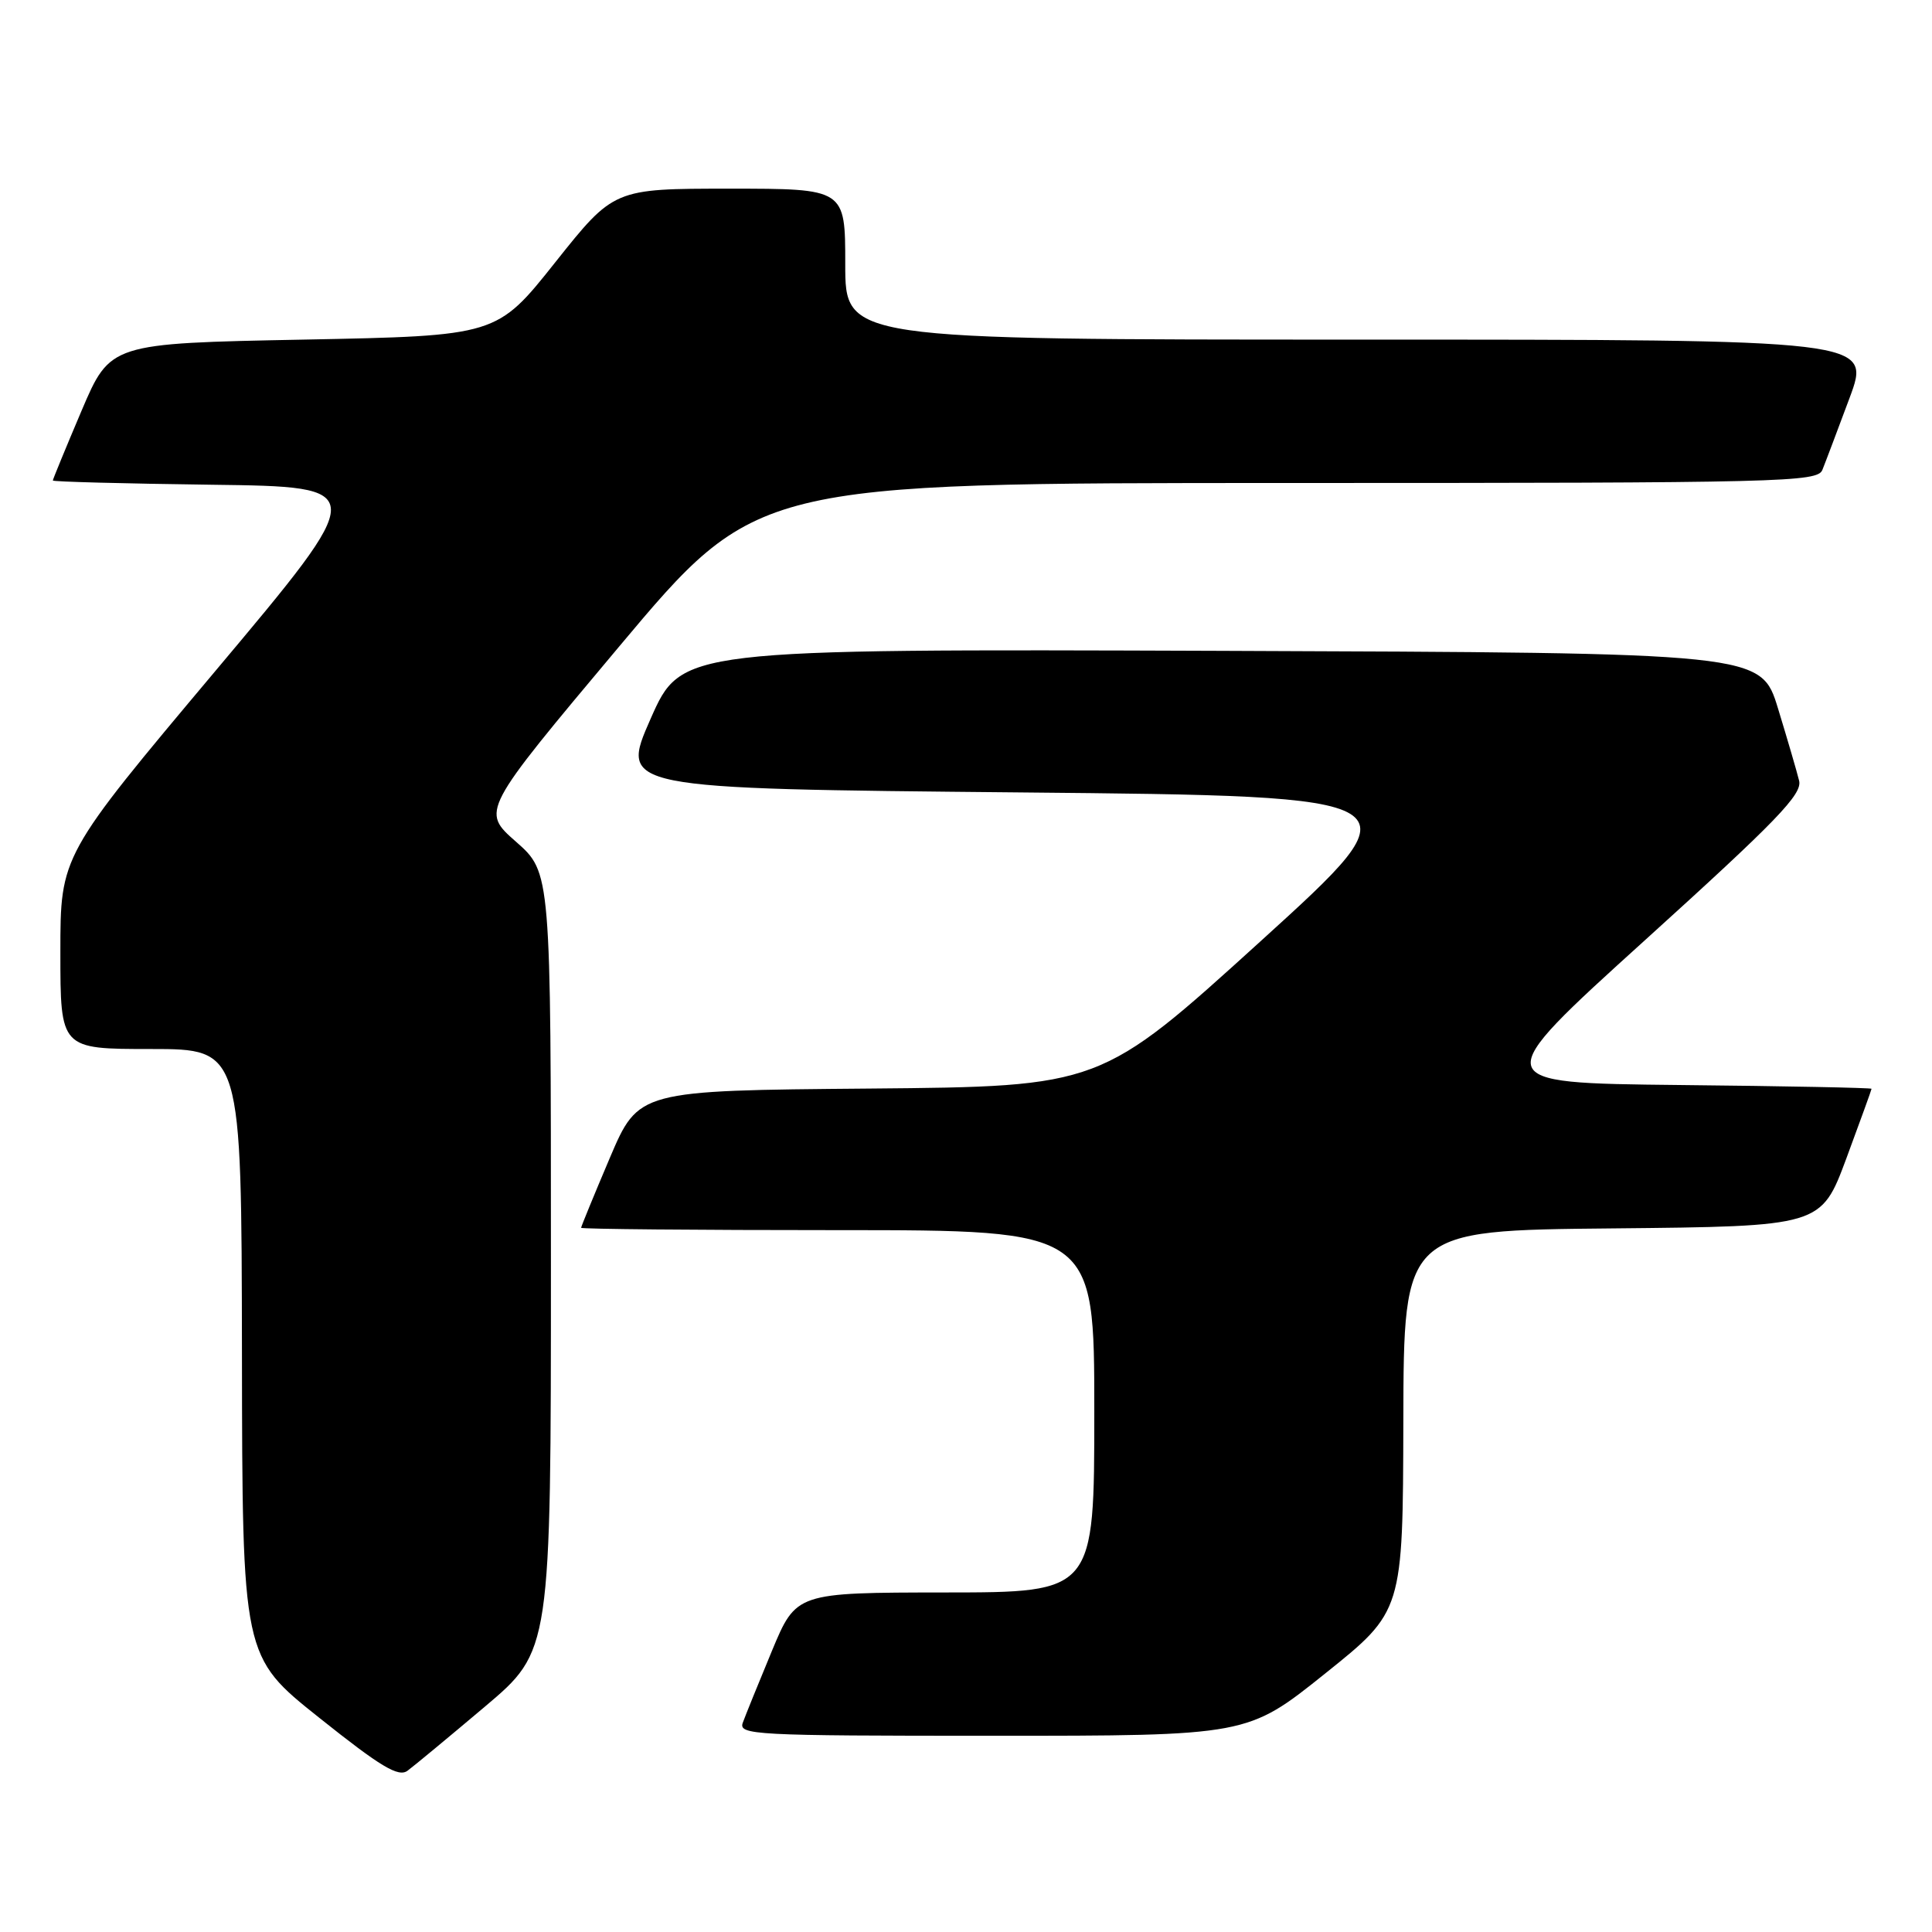 <?xml version="1.0" encoding="UTF-8" standalone="no"?>
<!DOCTYPE svg PUBLIC "-//W3C//DTD SVG 1.1//EN" "http://www.w3.org/Graphics/SVG/1.1/DTD/svg11.dtd" >
<svg xmlns="http://www.w3.org/2000/svg" xmlns:xlink="http://www.w3.org/1999/xlink" version="1.1" viewBox="0 0 256 256">
 <g >
 <path fill="currentColor"
d=" M 64.25 226.14 C 73.00 218.75 73.00 218.75 73.00 167.18 C 73.00 115.61 73.00 115.61 68.38 111.54 C 63.75 107.47 63.75 107.47 81.99 85.73 C 100.22 64.00 100.22 64.00 170.50 64.00 C 236.51 64.00 240.83 63.89 241.48 62.25 C 241.87 61.29 243.48 57.01 245.07 52.75 C 247.95 45.00 247.95 45.00 179.97 45.00 C 112.00 45.00 112.00 45.00 112.00 35.00 C 112.00 25.00 112.00 25.00 96.67 25.00 C 81.34 25.00 81.34 25.00 73.58 34.75 C 65.83 44.50 65.83 44.50 40.22 45.00 C 14.61 45.50 14.61 45.50 10.80 54.44 C 8.71 59.36 7.00 63.52 7.00 63.67 C 7.00 63.83 16.46 64.08 28.02 64.23 C 49.04 64.50 49.04 64.50 28.52 88.93 C 8.00 113.36 8.00 113.36 8.00 126.18 C 8.00 139.00 8.00 139.00 20.00 139.00 C 32.00 139.00 32.00 139.00 32.06 179.25 C 32.11 219.50 32.11 219.50 42.31 227.62 C 50.48 234.14 52.80 235.52 54.00 234.63 C 54.83 234.02 59.44 230.20 64.25 226.14 Z  M 175.59 221.75 C 185.89 213.50 185.89 213.50 185.95 188.27 C 186.00 163.03 186.00 163.03 213.65 162.77 C 241.30 162.50 241.30 162.50 244.65 153.50 C 246.48 148.55 247.99 144.40 247.99 144.27 C 248.00 144.14 236.54 143.91 222.53 143.77 C 197.07 143.50 197.07 143.50 218.00 124.55 C 235.46 108.74 238.85 105.23 238.39 103.44 C 238.10 102.25 236.84 97.95 235.60 93.89 C 233.34 86.50 233.34 86.50 161.82 86.24 C 90.30 85.99 90.30 85.99 86.21 95.24 C 82.13 104.50 82.13 104.50 135.16 105.00 C 188.20 105.50 188.20 105.50 167.01 124.74 C 145.82 143.97 145.82 143.97 115.21 144.24 C 84.61 144.50 84.61 144.50 80.80 153.44 C 78.71 158.36 77.00 162.53 77.00 162.69 C 77.00 162.86 92.30 163.00 111.00 163.00 C 145.00 163.00 145.00 163.00 145.00 187.00 C 145.00 211.00 145.00 211.00 125.25 211.01 C 105.50 211.03 105.50 211.03 102.28 218.76 C 100.51 223.02 98.78 227.29 98.43 228.25 C 97.82 229.89 99.82 230.00 131.54 230.00 C 165.29 230.00 165.29 230.00 175.59 221.75 Z "/>
</g>
</svg>